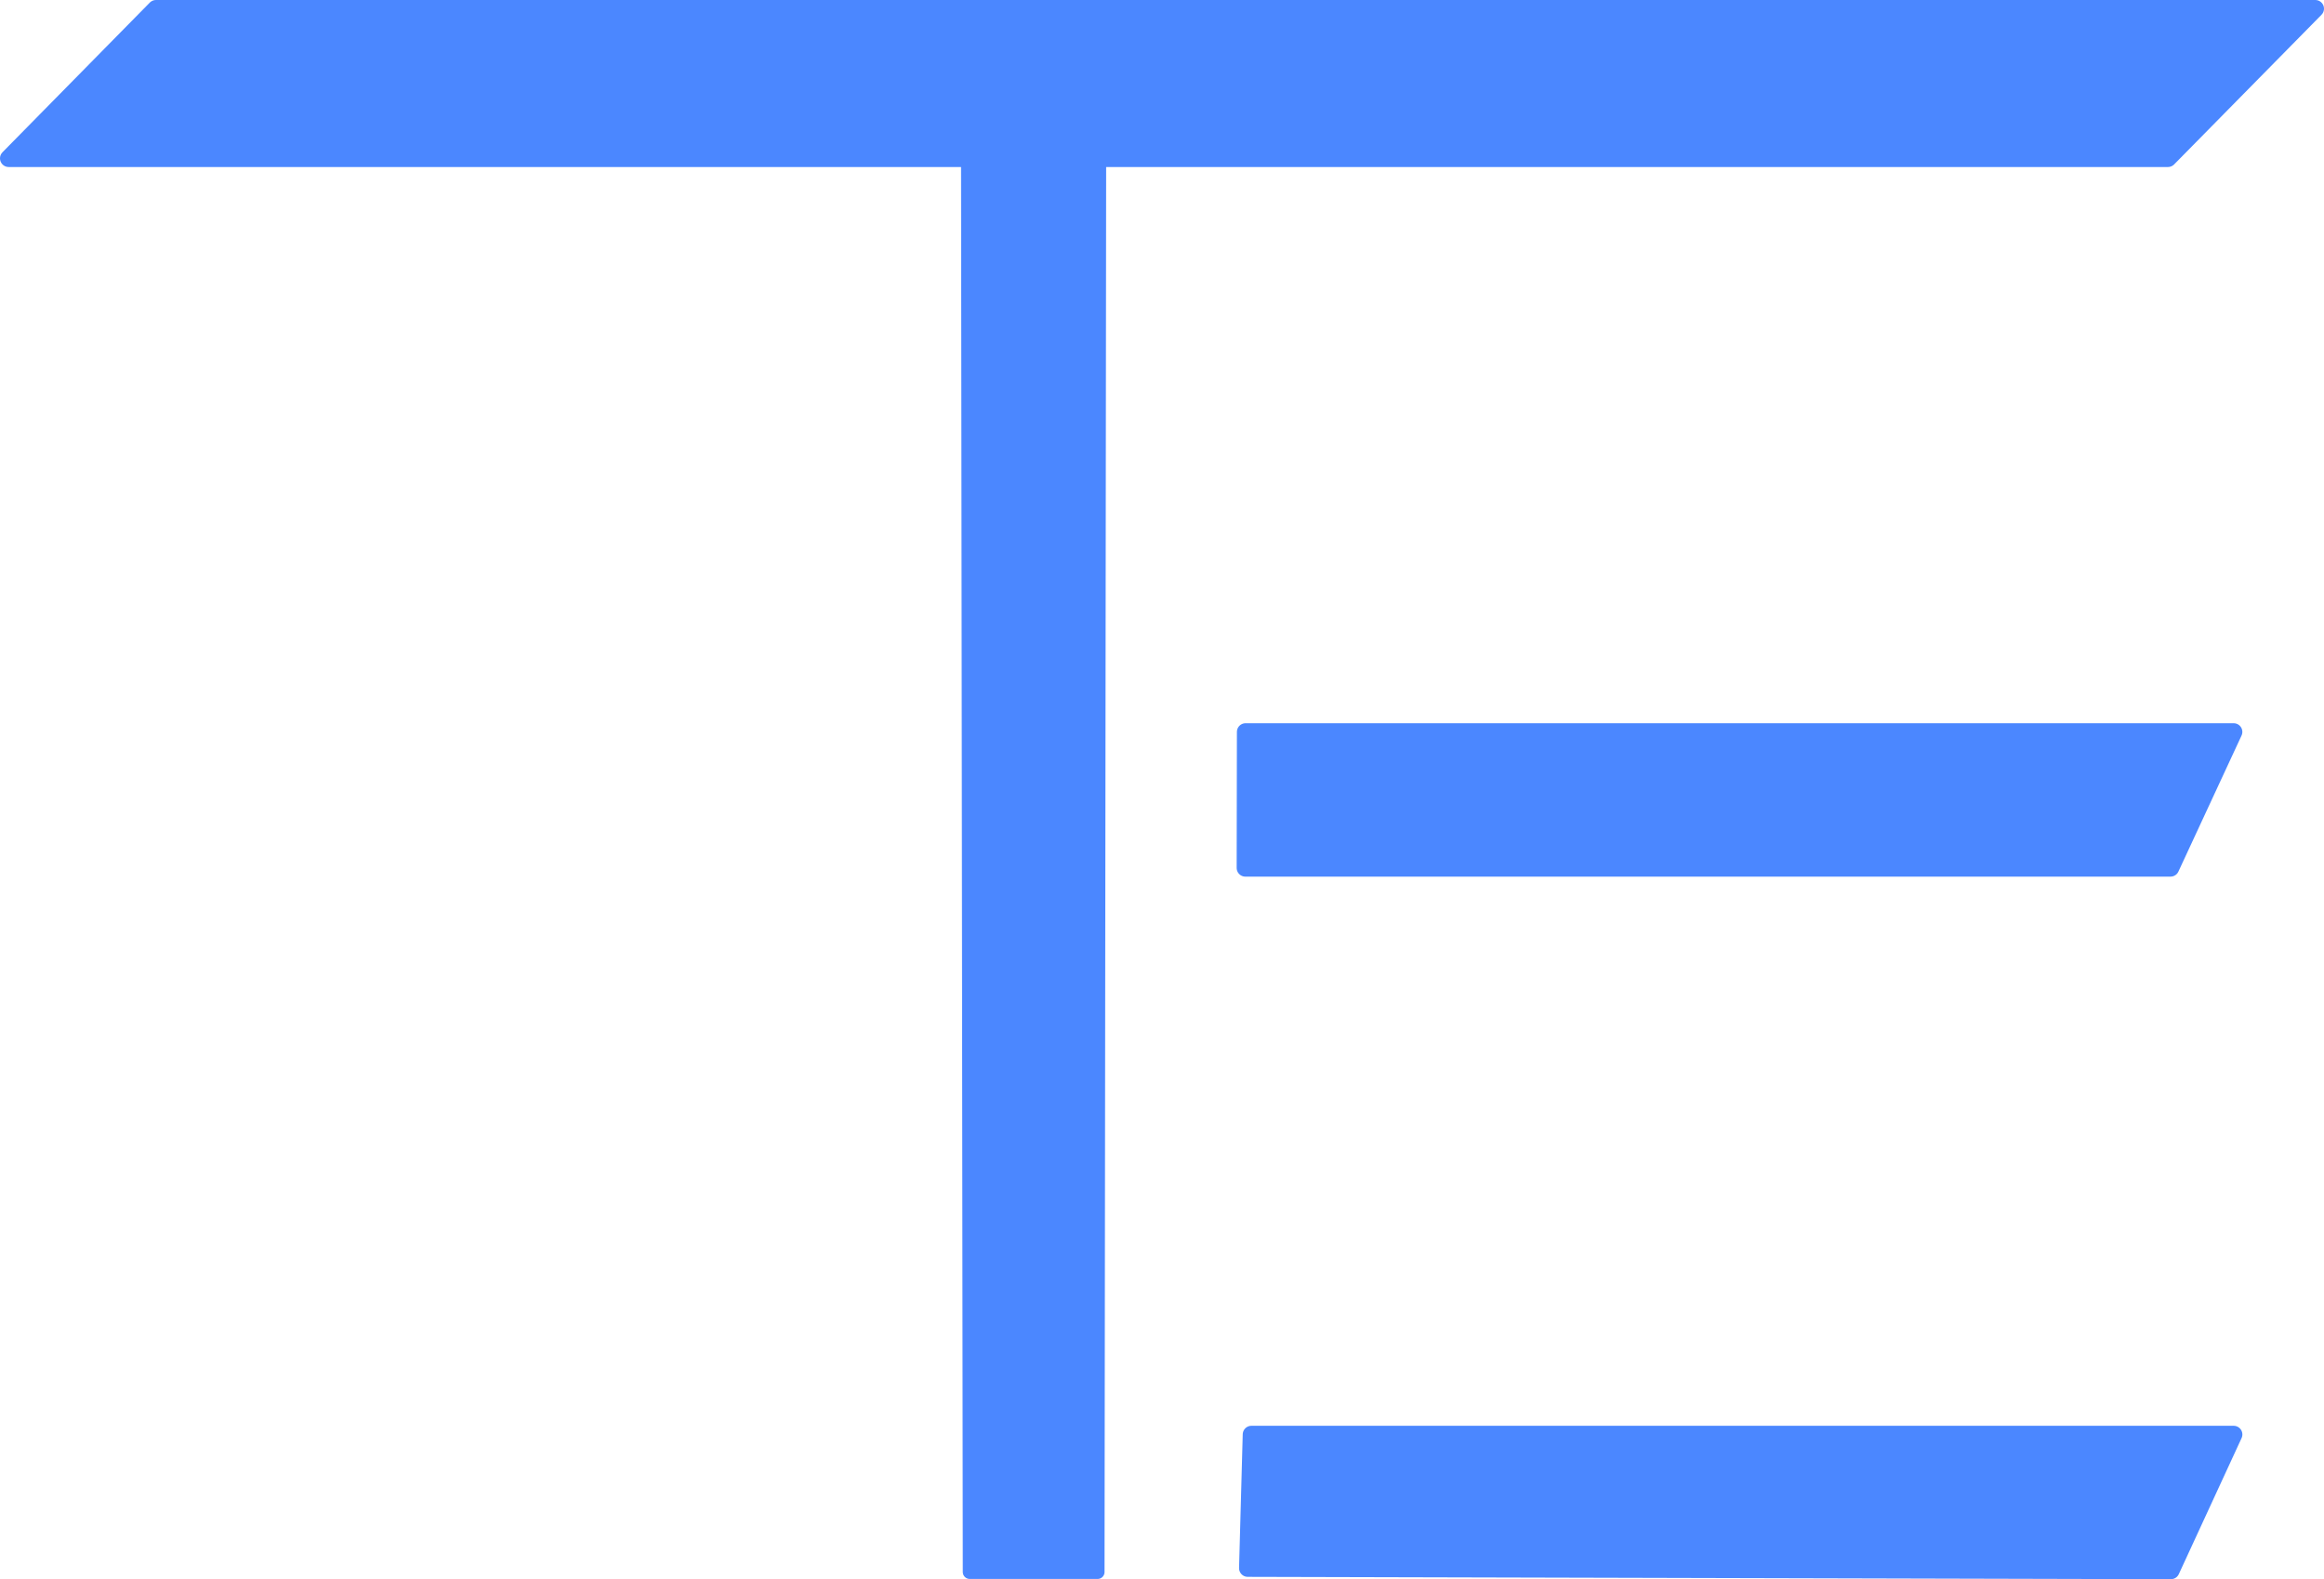 <svg xmlns="http://www.w3.org/2000/svg" width="669.275" height="454.895" viewBox="0 0 669.275 454.895">
  <g id="Group_2" data-name="Group 2" transform="translate(-806.731 -408.5)">
    <path id="Path_2" data-name="Path 2" d="M189.486,10.434l-.5,434.879H152.164L151.63,10.33Z" transform="translate(933.833 416.013)" fill="#4b87ff" stroke="#4b87ff" stroke-linecap="square" stroke-linejoin="round" stroke-miterlimit="10" stroke-width="4" fill-rule="evenodd"/>
    <path id="Path_1" data-name="Path 1" d="M629.492,45.609H7.66L50.083,2.5H671.935Z" transform="translate(801.571 408.5)" fill="#4b87ff" stroke="#4b87ff" stroke-linecap="square" stroke-linejoin="round" stroke-miterlimit="10" stroke-width="5" fill-rule="evenodd"/>
    <path id="Path_3" data-name="Path 3" d="M164.478,119.75H449.029l-18.185,39.19H164.41Z" transform="translate(1000.962 499.577)" fill="#4b87ff" stroke="#4b87ff" stroke-linecap="square" stroke-linejoin="round" stroke-miterlimit="10" stroke-width="5" fill-rule="evenodd"/>
    <path id="Path_4" data-name="Path 4" d="M164.821,245.56H447.7l-18.078,39.19-265.859-.676Z" transform="translate(1002.297 576.145)" fill="#4b87ff" stroke="#4b87ff" stroke-linecap="square" stroke-linejoin="round" stroke-miterlimit="10" stroke-width="5" fill-rule="evenodd"/>
  </g>
</svg>
